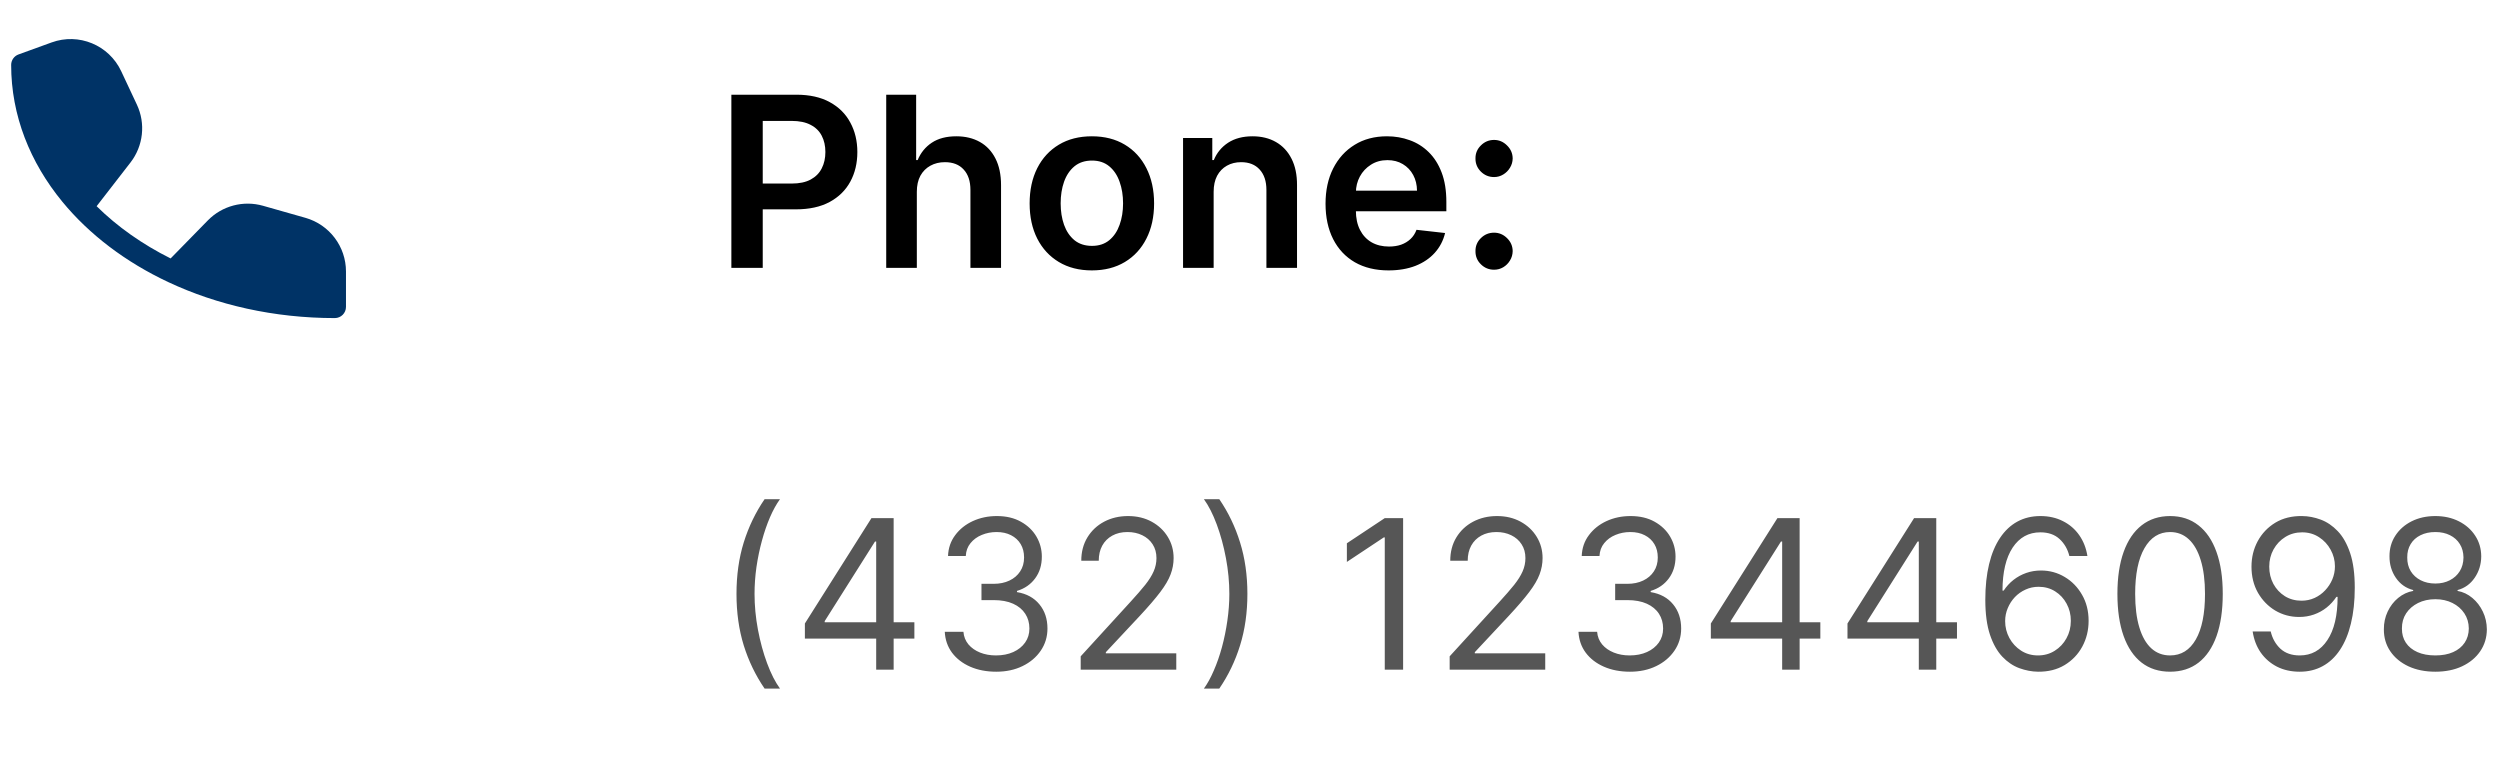 <svg width="168" height="52" viewBox="0 0 168 52" fill="none" xmlns="http://www.w3.org/2000/svg">
<path fill-rule="evenodd" clip-rule="evenodd" d="M8.768 10.921L6.493 13.857C7.877 15.224 9.557 16.414 11.466 17.367L13.966 14.812C14.927 13.83 16.349 13.452 17.671 13.827L20.525 14.638C22.137 15.096 23.25 16.569 23.25 18.246V20.625C23.25 21.039 22.914 21.375 22.5 21.375C18.413 21.375 14.581 20.495 11.306 18.956C8.445 17.613 6.001 15.763 4.185 13.551C2.022 10.916 0.75 7.763 0.75 4.364C0.75 4.048 0.947 3.766 1.244 3.659L3.47 2.851C5.292 2.189 7.319 3.027 8.143 4.782L9.198 7.029C9.797 8.304 9.631 9.807 8.768 10.921Z" fill="#003366"/>
<path d="M49.492 39.909C49.492 38.656 49.654 37.505 49.979 36.454C50.307 35.4 50.774 34.43 51.381 33.545H52.415C52.176 33.874 51.952 34.278 51.744 34.758C51.538 35.236 51.358 35.761 51.202 36.334C51.046 36.905 50.923 37.495 50.834 38.104C50.748 38.714 50.705 39.316 50.705 39.909C50.705 40.698 50.781 41.498 50.933 42.31C51.086 43.122 51.291 43.876 51.55 44.572C51.808 45.269 52.097 45.835 52.415 46.273H51.381C50.774 45.388 50.307 44.42 49.979 43.369C49.654 42.315 49.492 41.162 49.492 39.909ZM54.088 42.912V41.898L58.562 34.818H59.298V36.389H58.801L55.42 41.739V41.818H61.446V42.912H54.088ZM58.88 45V42.604V42.131V34.818H60.053V45H58.88ZM66.949 45.139C66.293 45.139 65.708 45.026 65.194 44.801C64.684 44.576 64.278 44.263 63.976 43.861C63.678 43.457 63.515 42.988 63.489 42.455H64.742C64.768 42.783 64.881 43.066 65.08 43.305C65.279 43.54 65.539 43.722 65.86 43.852C66.182 43.981 66.538 44.045 66.929 44.045C67.367 44.045 67.754 43.969 68.093 43.817C68.43 43.664 68.696 43.452 68.888 43.18C69.08 42.909 69.176 42.594 69.176 42.236C69.176 41.861 69.084 41.532 68.898 41.246C68.712 40.958 68.441 40.733 68.082 40.57C67.725 40.408 67.287 40.327 66.77 40.327H65.955V39.233H66.77C67.174 39.233 67.529 39.16 67.834 39.014C68.142 38.868 68.382 38.663 68.555 38.398C68.731 38.133 68.818 37.821 68.818 37.463C68.818 37.118 68.742 36.818 68.59 36.563C68.437 36.308 68.222 36.109 67.943 35.967C67.668 35.824 67.343 35.753 66.969 35.753C66.618 35.753 66.286 35.818 65.975 35.947C65.666 36.073 65.414 36.257 65.219 36.499C65.023 36.737 64.917 37.026 64.901 37.364H63.708C63.727 36.83 63.888 36.363 64.19 35.962C64.491 35.557 64.886 35.242 65.373 35.017C65.864 34.792 66.402 34.679 66.989 34.679C67.618 34.679 68.159 34.807 68.609 35.062C69.06 35.314 69.407 35.647 69.649 36.061C69.891 36.475 70.011 36.923 70.011 37.403C70.011 37.977 69.861 38.466 69.559 38.87C69.261 39.274 68.855 39.554 68.341 39.71V39.79C68.984 39.896 69.486 40.169 69.847 40.61C70.209 41.048 70.389 41.59 70.389 42.236C70.389 42.789 70.239 43.286 69.937 43.727C69.639 44.165 69.231 44.51 68.714 44.761C68.197 45.013 67.609 45.139 66.949 45.139ZM72.623 45V44.105L75.984 40.426C76.378 39.995 76.703 39.621 76.958 39.303C77.213 38.981 77.402 38.679 77.525 38.398C77.651 38.113 77.714 37.814 77.714 37.503C77.714 37.145 77.627 36.835 77.455 36.573C77.286 36.311 77.054 36.109 76.759 35.967C76.464 35.824 76.133 35.753 75.765 35.753C75.374 35.753 75.032 35.834 74.741 35.996C74.452 36.156 74.229 36.379 74.07 36.668C73.914 36.956 73.836 37.294 73.836 37.682H72.662C72.662 37.085 72.8 36.562 73.075 36.111C73.35 35.66 73.725 35.309 74.199 35.057C74.676 34.805 75.211 34.679 75.805 34.679C76.401 34.679 76.93 34.805 77.391 35.057C77.851 35.309 78.213 35.648 78.474 36.076C78.736 36.504 78.867 36.979 78.867 37.503C78.867 37.877 78.799 38.244 78.663 38.602C78.531 38.956 78.299 39.352 77.967 39.79C77.639 40.224 77.183 40.754 76.6 41.381L74.313 43.827V43.906H79.046V45H72.623ZM83.825 39.909C83.825 41.162 83.661 42.315 83.333 43.369C83.008 44.42 82.542 45.388 81.936 46.273H80.902C81.14 45.945 81.362 45.54 81.568 45.06C81.777 44.582 81.959 44.059 82.115 43.489C82.27 42.915 82.391 42.324 82.478 41.714C82.567 41.101 82.612 40.499 82.612 39.909C82.612 39.12 82.536 38.32 82.383 37.508C82.231 36.696 82.025 35.942 81.767 35.246C81.508 34.55 81.22 33.983 80.902 33.545H81.936C82.542 34.43 83.008 35.4 83.333 36.454C83.661 37.505 83.825 38.656 83.825 39.909ZM94.289 34.818V45H93.056V36.111H92.996L90.51 37.761V36.508L93.056 34.818H94.289ZM97.417 45V44.105L100.778 40.426C101.172 39.995 101.497 39.621 101.752 39.303C102.007 38.981 102.196 38.679 102.319 38.398C102.445 38.113 102.508 37.814 102.508 37.503C102.508 37.145 102.422 36.835 102.249 36.573C102.08 36.311 101.848 36.109 101.553 35.967C101.258 35.824 100.927 35.753 100.559 35.753C100.168 35.753 99.826 35.834 99.535 35.996C99.246 36.156 99.023 36.379 98.864 36.668C98.708 36.956 98.63 37.294 98.63 37.682H97.457C97.457 37.085 97.594 36.562 97.869 36.111C98.144 35.66 98.519 35.309 98.993 35.057C99.47 34.805 100.005 34.679 100.599 34.679C101.195 34.679 101.724 34.805 102.185 35.057C102.645 35.309 103.007 35.648 103.268 36.076C103.53 36.504 103.661 36.979 103.661 37.503C103.661 37.877 103.593 38.244 103.457 38.602C103.325 38.956 103.093 39.352 102.761 39.79C102.433 40.224 101.977 40.754 101.394 41.381L99.107 43.827V43.906H103.84V45H97.417ZM109.534 45.139C108.878 45.139 108.293 45.026 107.779 44.801C107.268 44.576 106.862 44.263 106.561 43.861C106.262 43.457 106.1 42.988 106.074 42.455H107.326C107.353 42.783 107.466 43.066 107.664 43.305C107.863 43.54 108.123 43.722 108.445 43.852C108.766 43.981 109.123 44.045 109.514 44.045C109.951 44.045 110.339 43.969 110.677 43.817C111.015 43.664 111.28 43.452 111.473 43.18C111.665 42.909 111.761 42.594 111.761 42.236C111.761 41.861 111.668 41.532 111.483 41.246C111.297 40.958 111.025 40.733 110.667 40.57C110.309 40.408 109.872 40.327 109.355 40.327H108.539V39.233H109.355C109.759 39.233 110.114 39.16 110.419 39.014C110.727 38.868 110.967 38.663 111.14 38.398C111.315 38.133 111.403 37.821 111.403 37.463C111.403 37.118 111.327 36.818 111.174 36.563C111.022 36.308 110.806 36.109 110.528 35.967C110.253 35.824 109.928 35.753 109.554 35.753C109.202 35.753 108.871 35.818 108.559 35.947C108.251 36.073 107.999 36.257 107.804 36.499C107.608 36.737 107.502 37.026 107.485 37.364H106.292C106.312 36.83 106.473 36.363 106.775 35.962C107.076 35.557 107.471 35.242 107.958 35.017C108.448 34.792 108.987 34.679 109.574 34.679C110.203 34.679 110.744 34.807 111.194 35.062C111.645 35.314 111.991 35.647 112.233 36.061C112.475 36.475 112.596 36.923 112.596 37.403C112.596 37.977 112.445 38.466 112.144 38.87C111.846 39.274 111.44 39.554 110.926 39.71V39.79C111.569 39.896 112.071 40.169 112.432 40.61C112.793 41.048 112.974 41.59 112.974 42.236C112.974 42.789 112.823 43.286 112.522 43.727C112.223 44.165 111.816 44.51 111.299 44.761C110.782 45.013 110.193 45.139 109.534 45.139ZM114.969 42.912V41.898L119.443 34.818H120.179V36.389H119.682L116.301 41.739V41.818H122.327V42.912H114.969ZM119.761 45V42.604V42.131V34.818H120.935V45H119.761ZM124.151 42.912V41.898L128.626 34.818H129.362V36.389H128.864L125.484 41.739V41.818H131.509V42.912H124.151ZM128.944 45V42.604V42.131V34.818H130.117V45H128.944ZM136.953 45.139C136.535 45.133 136.118 45.053 135.7 44.901C135.283 44.748 134.901 44.491 134.557 44.13C134.212 43.765 133.935 43.273 133.726 42.653C133.518 42.03 133.413 41.248 133.413 40.307C133.413 39.405 133.498 38.606 133.667 37.91C133.836 37.211 134.081 36.623 134.403 36.146C134.724 35.665 135.112 35.3 135.566 35.052C136.023 34.803 136.539 34.679 137.112 34.679C137.682 34.679 138.189 34.793 138.633 35.022C139.081 35.247 139.445 35.562 139.727 35.967C140.009 36.371 140.191 36.837 140.274 37.364H139.061C138.948 36.906 138.73 36.527 138.405 36.225C138.08 35.923 137.649 35.773 137.112 35.773C136.323 35.773 135.702 36.116 135.248 36.802C134.797 37.488 134.57 38.451 134.567 39.69H134.646C134.832 39.409 135.052 39.168 135.307 38.969C135.566 38.767 135.851 38.611 136.163 38.502C136.474 38.393 136.804 38.338 137.152 38.338C137.735 38.338 138.269 38.484 138.753 38.776C139.237 39.064 139.624 39.463 139.916 39.974C140.208 40.481 140.354 41.062 140.354 41.719C140.354 42.349 140.213 42.925 139.931 43.449C139.649 43.969 139.253 44.383 138.743 44.692C138.236 44.997 137.639 45.146 136.953 45.139ZM136.953 44.045C137.371 44.045 137.745 43.941 138.077 43.732C138.411 43.523 138.675 43.243 138.867 42.892C139.063 42.541 139.16 42.15 139.16 41.719C139.16 41.298 139.066 40.915 138.877 40.57C138.691 40.222 138.435 39.946 138.106 39.74C137.782 39.535 137.41 39.432 136.993 39.432C136.678 39.432 136.385 39.495 136.113 39.621C135.841 39.743 135.602 39.912 135.397 40.128C135.195 40.343 135.036 40.59 134.92 40.869C134.804 41.144 134.746 41.434 134.746 41.739C134.746 42.143 134.84 42.521 135.029 42.872C135.221 43.224 135.483 43.507 135.815 43.722C136.149 43.938 136.529 44.045 136.953 44.045ZM145.83 45.139C145.081 45.139 144.443 44.935 143.916 44.528C143.389 44.117 142.986 43.522 142.708 42.743C142.429 41.961 142.29 41.016 142.29 39.909C142.29 38.809 142.429 37.869 142.708 37.09C142.989 36.308 143.394 35.711 143.921 35.3C144.451 34.886 145.087 34.679 145.83 34.679C146.572 34.679 147.207 34.886 147.734 35.3C148.264 35.711 148.668 36.308 148.947 37.09C149.229 37.869 149.369 38.809 149.369 39.909C149.369 41.016 149.23 41.961 148.952 42.743C148.673 43.522 148.271 44.117 147.744 44.528C147.217 44.935 146.579 45.139 145.83 45.139ZM145.83 44.045C146.572 44.045 147.149 43.688 147.56 42.972C147.971 42.256 148.176 41.235 148.176 39.909C148.176 39.028 148.082 38.277 147.893 37.657C147.707 37.037 147.439 36.565 147.088 36.24C146.739 35.915 146.32 35.753 145.83 35.753C145.094 35.753 144.519 36.116 144.105 36.842C143.69 37.564 143.483 38.587 143.483 39.909C143.483 40.791 143.576 41.54 143.762 42.156C143.947 42.773 144.214 43.242 144.562 43.563C144.913 43.885 145.336 44.045 145.83 44.045ZM154.7 34.679C155.118 34.682 155.535 34.762 155.953 34.918C156.371 35.073 156.752 35.332 157.096 35.693C157.441 36.051 157.718 36.54 157.927 37.16C158.136 37.78 158.24 38.557 158.24 39.492C158.24 40.396 158.154 41.2 157.981 41.903C157.812 42.602 157.567 43.192 157.246 43.673C156.927 44.153 156.54 44.518 156.082 44.766C155.628 45.015 155.114 45.139 154.541 45.139C153.971 45.139 153.462 45.026 153.015 44.801C152.571 44.572 152.206 44.256 151.921 43.852C151.639 43.444 151.459 42.972 151.379 42.435H152.592C152.702 42.902 152.919 43.288 153.243 43.593C153.572 43.895 154.004 44.045 154.541 44.045C155.327 44.045 155.946 43.702 156.4 43.016C156.858 42.33 157.087 41.361 157.087 40.108H157.007C156.821 40.386 156.601 40.627 156.346 40.829C156.091 41.031 155.807 41.187 155.496 41.296C155.184 41.406 154.853 41.46 154.501 41.46C153.918 41.46 153.383 41.316 152.895 41.028C152.412 40.736 152.024 40.337 151.732 39.83C151.444 39.319 151.3 38.736 151.3 38.08C151.3 37.456 151.439 36.886 151.717 36.369C151.999 35.849 152.393 35.435 152.9 35.126C153.411 34.818 154.011 34.669 154.7 34.679ZM154.7 35.773C154.283 35.773 153.906 35.877 153.572 36.086C153.24 36.291 152.977 36.57 152.781 36.921C152.589 37.269 152.493 37.655 152.493 38.08C152.493 38.504 152.586 38.89 152.771 39.238C152.96 39.583 153.217 39.858 153.542 40.063C153.87 40.265 154.243 40.367 154.66 40.367C154.975 40.367 155.269 40.305 155.54 40.182C155.812 40.057 156.049 39.886 156.251 39.67C156.457 39.452 156.618 39.205 156.734 38.93C156.85 38.651 156.908 38.361 156.908 38.06C156.908 37.662 156.811 37.289 156.619 36.941C156.43 36.593 156.168 36.311 155.834 36.096C155.502 35.88 155.124 35.773 154.7 35.773ZM163.656 45.139C162.974 45.139 162.37 45.018 161.847 44.776C161.326 44.531 160.92 44.195 160.629 43.767C160.337 43.336 160.193 42.846 160.196 42.295C160.193 41.865 160.277 41.467 160.45 41.102C160.622 40.734 160.857 40.428 161.156 40.182C161.457 39.934 161.794 39.776 162.165 39.71V39.651C161.678 39.525 161.29 39.251 161.002 38.83C160.713 38.406 160.571 37.924 160.574 37.383C160.571 36.867 160.702 36.404 160.967 35.996C161.232 35.589 161.596 35.267 162.06 35.032C162.528 34.797 163.06 34.679 163.656 34.679C164.246 34.679 164.773 34.797 165.237 35.032C165.701 35.267 166.066 35.589 166.331 35.996C166.6 36.404 166.735 36.867 166.739 37.383C166.735 37.924 166.588 38.406 166.296 38.83C166.008 39.251 165.625 39.525 165.148 39.651V39.71C165.516 39.776 165.847 39.934 166.142 40.182C166.437 40.428 166.672 40.734 166.848 41.102C167.024 41.467 167.113 41.865 167.117 42.295C167.113 42.846 166.964 43.336 166.669 43.767C166.377 44.195 165.971 44.531 165.451 44.776C164.934 45.018 164.336 45.139 163.656 45.139ZM163.656 44.045C164.117 44.045 164.515 43.971 164.85 43.822C165.184 43.673 165.443 43.462 165.625 43.19C165.807 42.919 165.9 42.6 165.904 42.236C165.9 41.851 165.801 41.512 165.605 41.217C165.41 40.922 165.143 40.69 164.805 40.521C164.47 40.352 164.087 40.267 163.656 40.267C163.222 40.267 162.834 40.352 162.493 40.521C162.155 40.69 161.888 40.922 161.693 41.217C161.5 41.512 161.406 41.851 161.409 42.236C161.406 42.6 161.494 42.919 161.673 43.19C161.855 43.462 162.115 43.673 162.453 43.822C162.791 43.971 163.192 44.045 163.656 44.045ZM163.656 39.213C164.021 39.213 164.344 39.14 164.626 38.994C164.911 38.849 165.135 38.645 165.297 38.383C165.459 38.121 165.542 37.814 165.546 37.463C165.542 37.118 165.461 36.818 165.302 36.563C165.143 36.305 164.922 36.106 164.641 35.967C164.359 35.824 164.031 35.753 163.656 35.753C163.275 35.753 162.942 35.824 162.657 35.967C162.372 36.106 162.152 36.305 161.996 36.563C161.84 36.818 161.764 37.118 161.767 37.463C161.764 37.814 161.842 38.121 162.001 38.383C162.163 38.645 162.387 38.849 162.672 38.994C162.957 39.14 163.285 39.213 163.656 39.213Z" fill="#565656"/>
<path d="M49.148 18V6.364H53.511C54.405 6.364 55.155 6.53 55.761 6.864C56.371 7.197 56.831 7.655 57.142 8.239C57.456 8.818 57.614 9.477 57.614 10.216C57.614 10.962 57.456 11.625 57.142 12.204C56.828 12.784 56.364 13.241 55.75 13.574C55.136 13.903 54.381 14.068 53.483 14.068H50.591V12.335H53.199C53.722 12.335 54.15 12.244 54.483 12.062C54.816 11.881 55.062 11.631 55.222 11.312C55.385 10.994 55.466 10.629 55.466 10.216C55.466 9.803 55.385 9.439 55.222 9.125C55.062 8.811 54.814 8.566 54.477 8.392C54.144 8.214 53.714 8.125 53.188 8.125H51.256V18H49.148ZM61.611 12.886V18H59.554V6.364H61.565V10.756H61.667C61.872 10.263 62.188 9.875 62.616 9.591C63.048 9.303 63.597 9.159 64.264 9.159C64.87 9.159 65.398 9.286 65.849 9.54C66.3 9.794 66.648 10.165 66.895 10.653C67.145 11.142 67.27 11.739 67.27 12.443V18H65.213V12.761C65.213 12.174 65.061 11.718 64.758 11.392C64.459 11.062 64.038 10.898 63.497 10.898C63.133 10.898 62.807 10.977 62.52 11.136C62.236 11.292 62.012 11.517 61.849 11.812C61.69 12.108 61.611 12.466 61.611 12.886ZM73.373 18.171C72.521 18.171 71.782 17.983 71.157 17.608C70.532 17.233 70.047 16.708 69.703 16.034C69.362 15.36 69.191 14.572 69.191 13.671C69.191 12.769 69.362 11.979 69.703 11.301C70.047 10.623 70.532 10.097 71.157 9.722C71.782 9.347 72.521 9.159 73.373 9.159C74.225 9.159 74.964 9.347 75.589 9.722C76.214 10.097 76.697 10.623 77.038 11.301C77.382 11.979 77.555 12.769 77.555 13.671C77.555 14.572 77.382 15.36 77.038 16.034C76.697 16.708 76.214 17.233 75.589 17.608C74.964 17.983 74.225 18.171 73.373 18.171ZM73.384 16.523C73.847 16.523 74.233 16.396 74.543 16.142C74.854 15.884 75.085 15.54 75.237 15.108C75.392 14.676 75.47 14.195 75.47 13.665C75.47 13.131 75.392 12.648 75.237 12.216C75.085 11.78 74.854 11.434 74.543 11.176C74.233 10.919 73.847 10.79 73.384 10.79C72.911 10.79 72.517 10.919 72.203 11.176C71.892 11.434 71.659 11.78 71.504 12.216C71.352 12.648 71.276 13.131 71.276 13.665C71.276 14.195 71.352 14.676 71.504 15.108C71.659 15.54 71.892 15.884 72.203 16.142C72.517 16.396 72.911 16.523 73.384 16.523ZM81.557 12.886V18H79.501V9.273H81.466V10.756H81.569C81.769 10.267 82.09 9.879 82.529 9.591C82.972 9.303 83.519 9.159 84.171 9.159C84.773 9.159 85.298 9.288 85.745 9.545C86.196 9.803 86.544 10.176 86.79 10.665C87.04 11.153 87.163 11.746 87.16 12.443V18H85.103V12.761C85.103 12.178 84.951 11.722 84.648 11.392C84.349 11.062 83.934 10.898 83.404 10.898C83.044 10.898 82.724 10.977 82.444 11.136C82.167 11.292 81.949 11.517 81.79 11.812C81.635 12.108 81.557 12.466 81.557 12.886ZM93.314 18.171C92.439 18.171 91.683 17.989 91.047 17.625C90.415 17.258 89.928 16.739 89.587 16.068C89.246 15.394 89.076 14.6 89.076 13.688C89.076 12.79 89.246 12.002 89.587 11.324C89.932 10.642 90.413 10.112 91.03 9.733C91.647 9.35 92.373 9.159 93.206 9.159C93.744 9.159 94.252 9.246 94.729 9.42C95.21 9.591 95.634 9.856 96.002 10.216C96.373 10.576 96.665 11.034 96.877 11.591C97.089 12.144 97.195 12.803 97.195 13.568V14.199H90.041V12.812H95.223C95.219 12.419 95.134 12.068 94.968 11.761C94.801 11.451 94.568 11.206 94.269 11.028C93.973 10.85 93.629 10.761 93.235 10.761C92.814 10.761 92.445 10.864 92.127 11.068C91.808 11.269 91.56 11.534 91.382 11.864C91.208 12.189 91.119 12.547 91.115 12.938V14.148C91.115 14.655 91.208 15.091 91.394 15.454C91.579 15.814 91.839 16.091 92.172 16.284C92.505 16.474 92.896 16.568 93.343 16.568C93.642 16.568 93.913 16.526 94.155 16.443C94.397 16.356 94.608 16.229 94.786 16.062C94.964 15.896 95.098 15.689 95.189 15.443L97.11 15.659C96.988 16.167 96.757 16.61 96.416 16.989C96.079 17.364 95.647 17.655 95.121 17.864C94.594 18.068 93.992 18.171 93.314 18.171ZM100.402 18.125C100.057 18.125 99.762 18.004 99.516 17.761C99.269 17.519 99.148 17.224 99.152 16.875C99.148 16.534 99.269 16.242 99.516 16C99.762 15.758 100.057 15.636 100.402 15.636C100.735 15.636 101.025 15.758 101.271 16C101.521 16.242 101.648 16.534 101.652 16.875C101.648 17.106 101.588 17.316 101.47 17.506C101.357 17.695 101.205 17.847 101.016 17.96C100.83 18.07 100.625 18.125 100.402 18.125ZM100.402 11.898C100.057 11.898 99.762 11.777 99.516 11.534C99.269 11.288 99.148 10.992 99.152 10.648C99.148 10.307 99.269 10.015 99.516 9.773C99.762 9.527 100.057 9.403 100.402 9.403C100.735 9.403 101.025 9.527 101.271 9.773C101.521 10.015 101.648 10.307 101.652 10.648C101.648 10.875 101.588 11.083 101.47 11.273C101.357 11.462 101.205 11.614 101.016 11.727C100.83 11.841 100.625 11.898 100.402 11.898Z" fill="black"/>
</svg>
